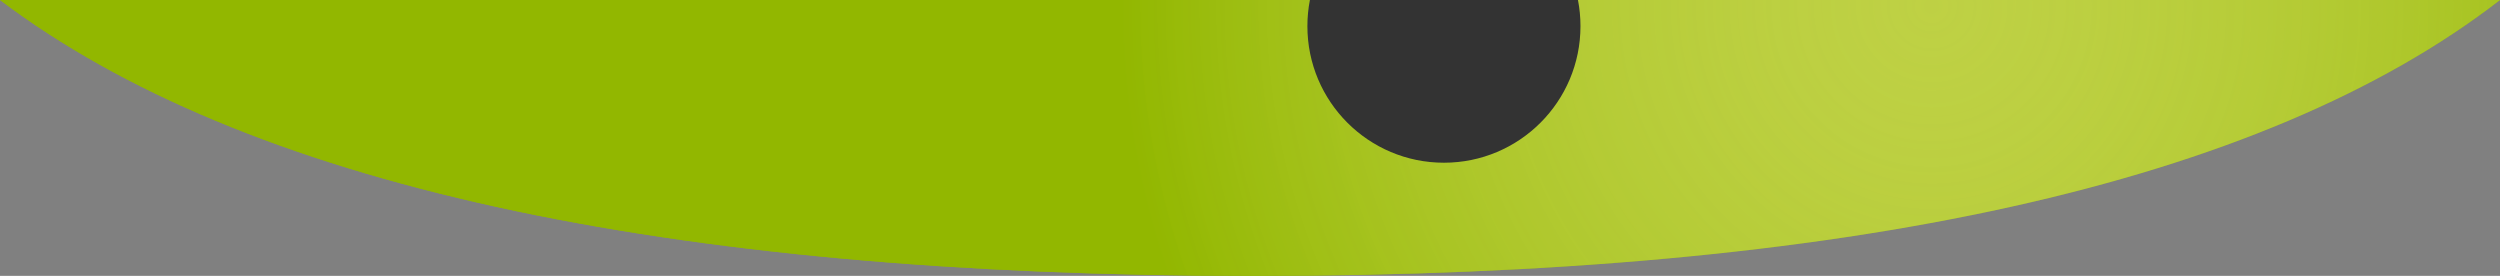 <?xml version="1.0" encoding="UTF-8"?>
<svg width="6207px" height="685px" viewBox="0 0 6207 685" version="1.1" xmlns="http://www.w3.org/2000/svg" xmlns:xlink="http://www.w3.org/1999/xlink">
    <rect x="0" y="0" width="6207" height="685" fill="#808080" stroke="none"/>
    <!-- Generator: Sketch 56.3 (81716) - https://sketch.com -->
    <title>Group 18</title>
    <desc>Created with Sketch.</desc>
    <defs>
        <radialGradient cx="77.344%" cy="1.707%" fx="77.344%" fy="1.707%" r="295.721%" gradientTransform="translate(0.773,0.017),scale(0.11,1),rotate(163.573),translate(-0.773,-0.017)" id="radialGradient-1">
            <stop stop-color="#FBF4A2" stop-opacity="0.527" offset="0%"></stop>
            <stop stop-color="#92B700" offset="100%"></stop>
        </radialGradient>
        <path d="M6207,0 C5617.213,456.667 4586.546,685 3115,685 C1643.454,685 605.121,456.667 0,0 L6207,0 Z" id="path-2"></path>
    </defs>
    <g id="java" stroke="none" stroke-width="1" fill="none" fill-rule="evenodd">
        <g id="Group-18">
            <g id="Rectangle-4-Copy">
                <use fill="#92B700" xlink:href="#path-2"></use>
                <use fill-opacity="0.8" fill="url(#radialGradient-1)" xlink:href="#path-2"></use>
            </g>
            <path d="M3252.225,0 L3917.775,0 C3921.86,21.037 3924,42.769 3924,65 C3924,252.225 3772.225,404 3585,404 C3397.775,404 3246,252.225 3246,65 C3246,42.769 3248.14,21.037 3252.225,-6.75015599e-14 Z" id="Combined-Shape" fill="#333333"></path>
        </g>
    </g>
</svg>